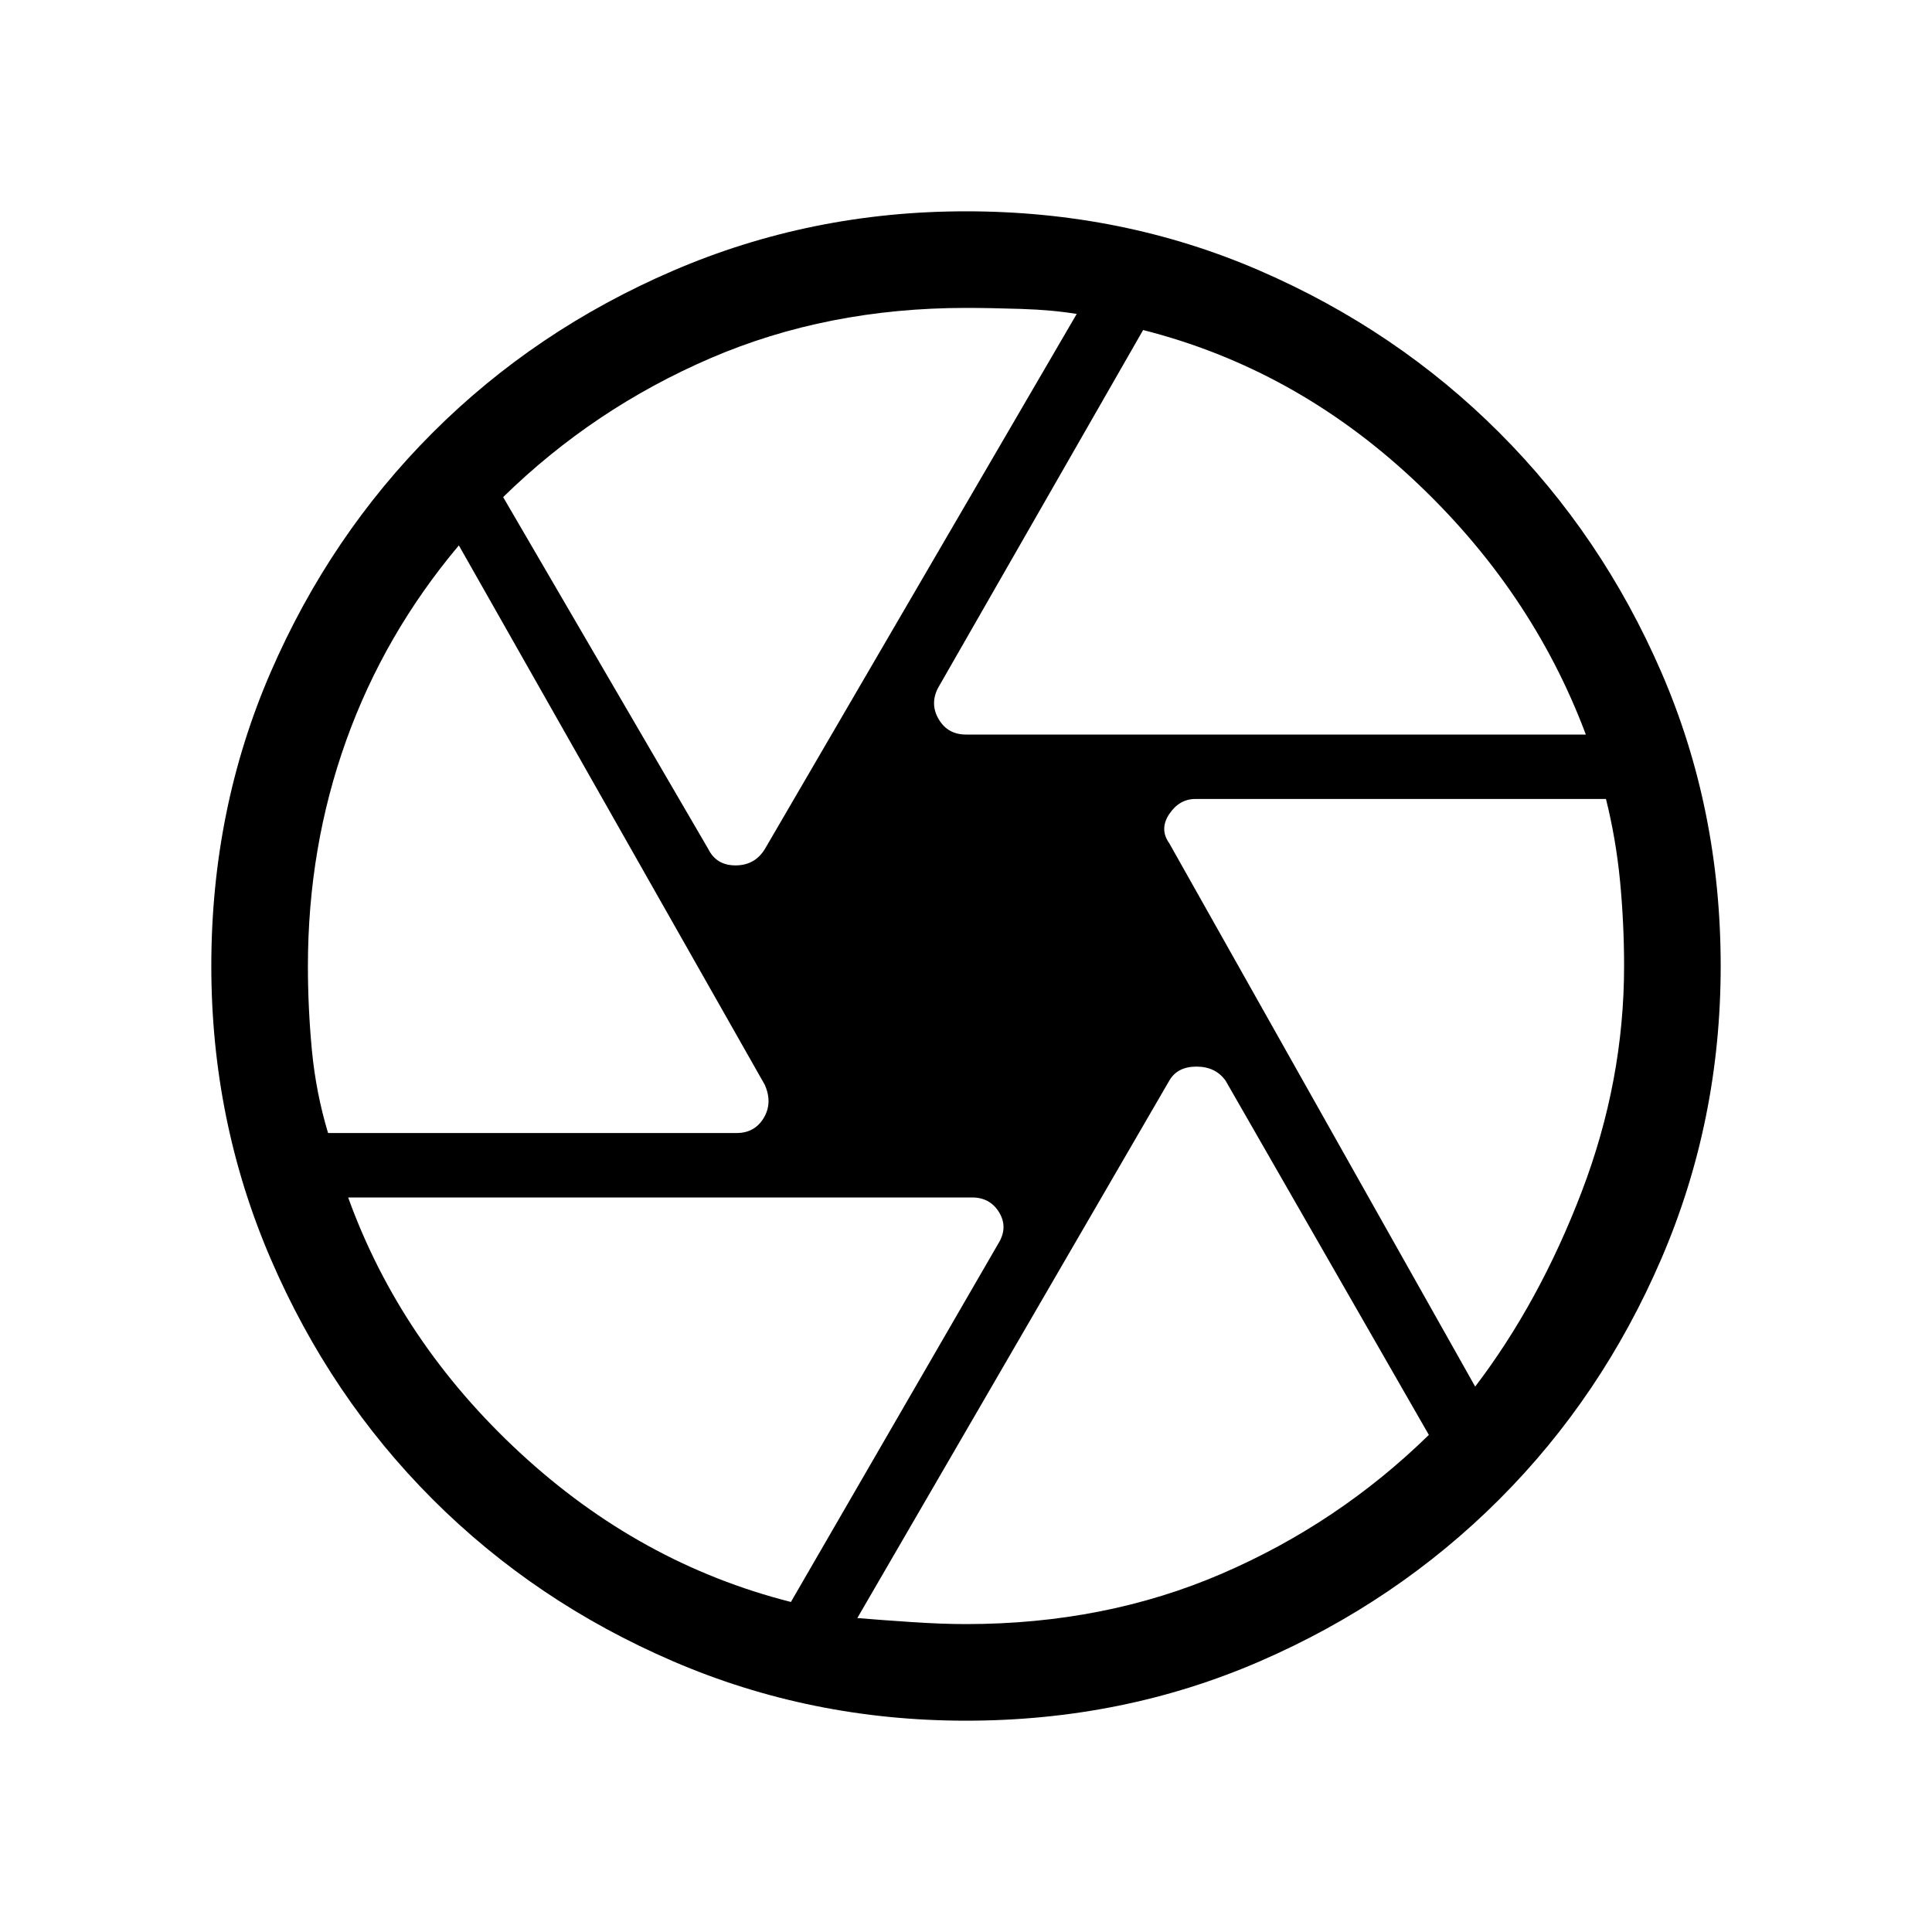 <svg xmlns="http://www.w3.org/2000/svg" height="40" width="40"><path d="M20 15.208h12.833q-1.125-3-3.583-5.291-2.458-2.292-5.583-3.084l-4.25 7.417q-.167.333.021.646.187.312.562.312Zm-5.333 2.375q.166.334.562.334t.604-.334L22.292 6.5q-.5-.083-1.146-.104Q20.5 6.375 20 6.375q-2.875 0-5.292 1.042-2.416 1.041-4.291 2.875Zm-7.875 5.875h8.458q.375 0 .562-.312.188-.313.021-.688L9.5 11.292q-1.542 1.833-2.333 4.041-.792 2.209-.792 4.667 0 .875.083 1.75.084.875.334 1.708Zm9.583 9.709 4.292-7.417q.208-.333.021-.646-.188-.312-.563-.312H7.208q1.084 3 3.563 5.291 2.479 2.292 5.604 3.084Zm3.625.458q2.875 0 5.292-1.042 2.416-1.041 4.291-2.875l-4.208-7.333q-.208-.292-.604-.292t-.563.292L17.75 33.5q.5.042 1.125.083.625.042 1.125.042Zm10.542-4.917q1.333-1.75 2.208-4.041.875-2.292.875-4.667 0-.875-.083-1.75-.084-.875-.292-1.708h-8.5q-.333 0-.542.312-.208.313 0 .604ZM20 20Zm0 15.625q-3.208 0-6.063-1.229-2.854-1.229-4.979-3.354t-3.354-4.98Q4.375 23.208 4.375 20q0-3.25 1.229-6.083 1.229-2.834 3.354-4.959 2.125-2.125 4.979-3.354Q16.792 4.375 20 4.375q3.25 0 6.083 1.229 2.834 1.229 4.959 3.354 2.125 2.125 3.354 4.959Q35.625 16.75 35.625 20q0 3.208-1.229 6.062-1.229 2.855-3.354 4.98-2.125 2.125-4.959 3.354Q23.25 35.625 20 35.625Z"/></svg>